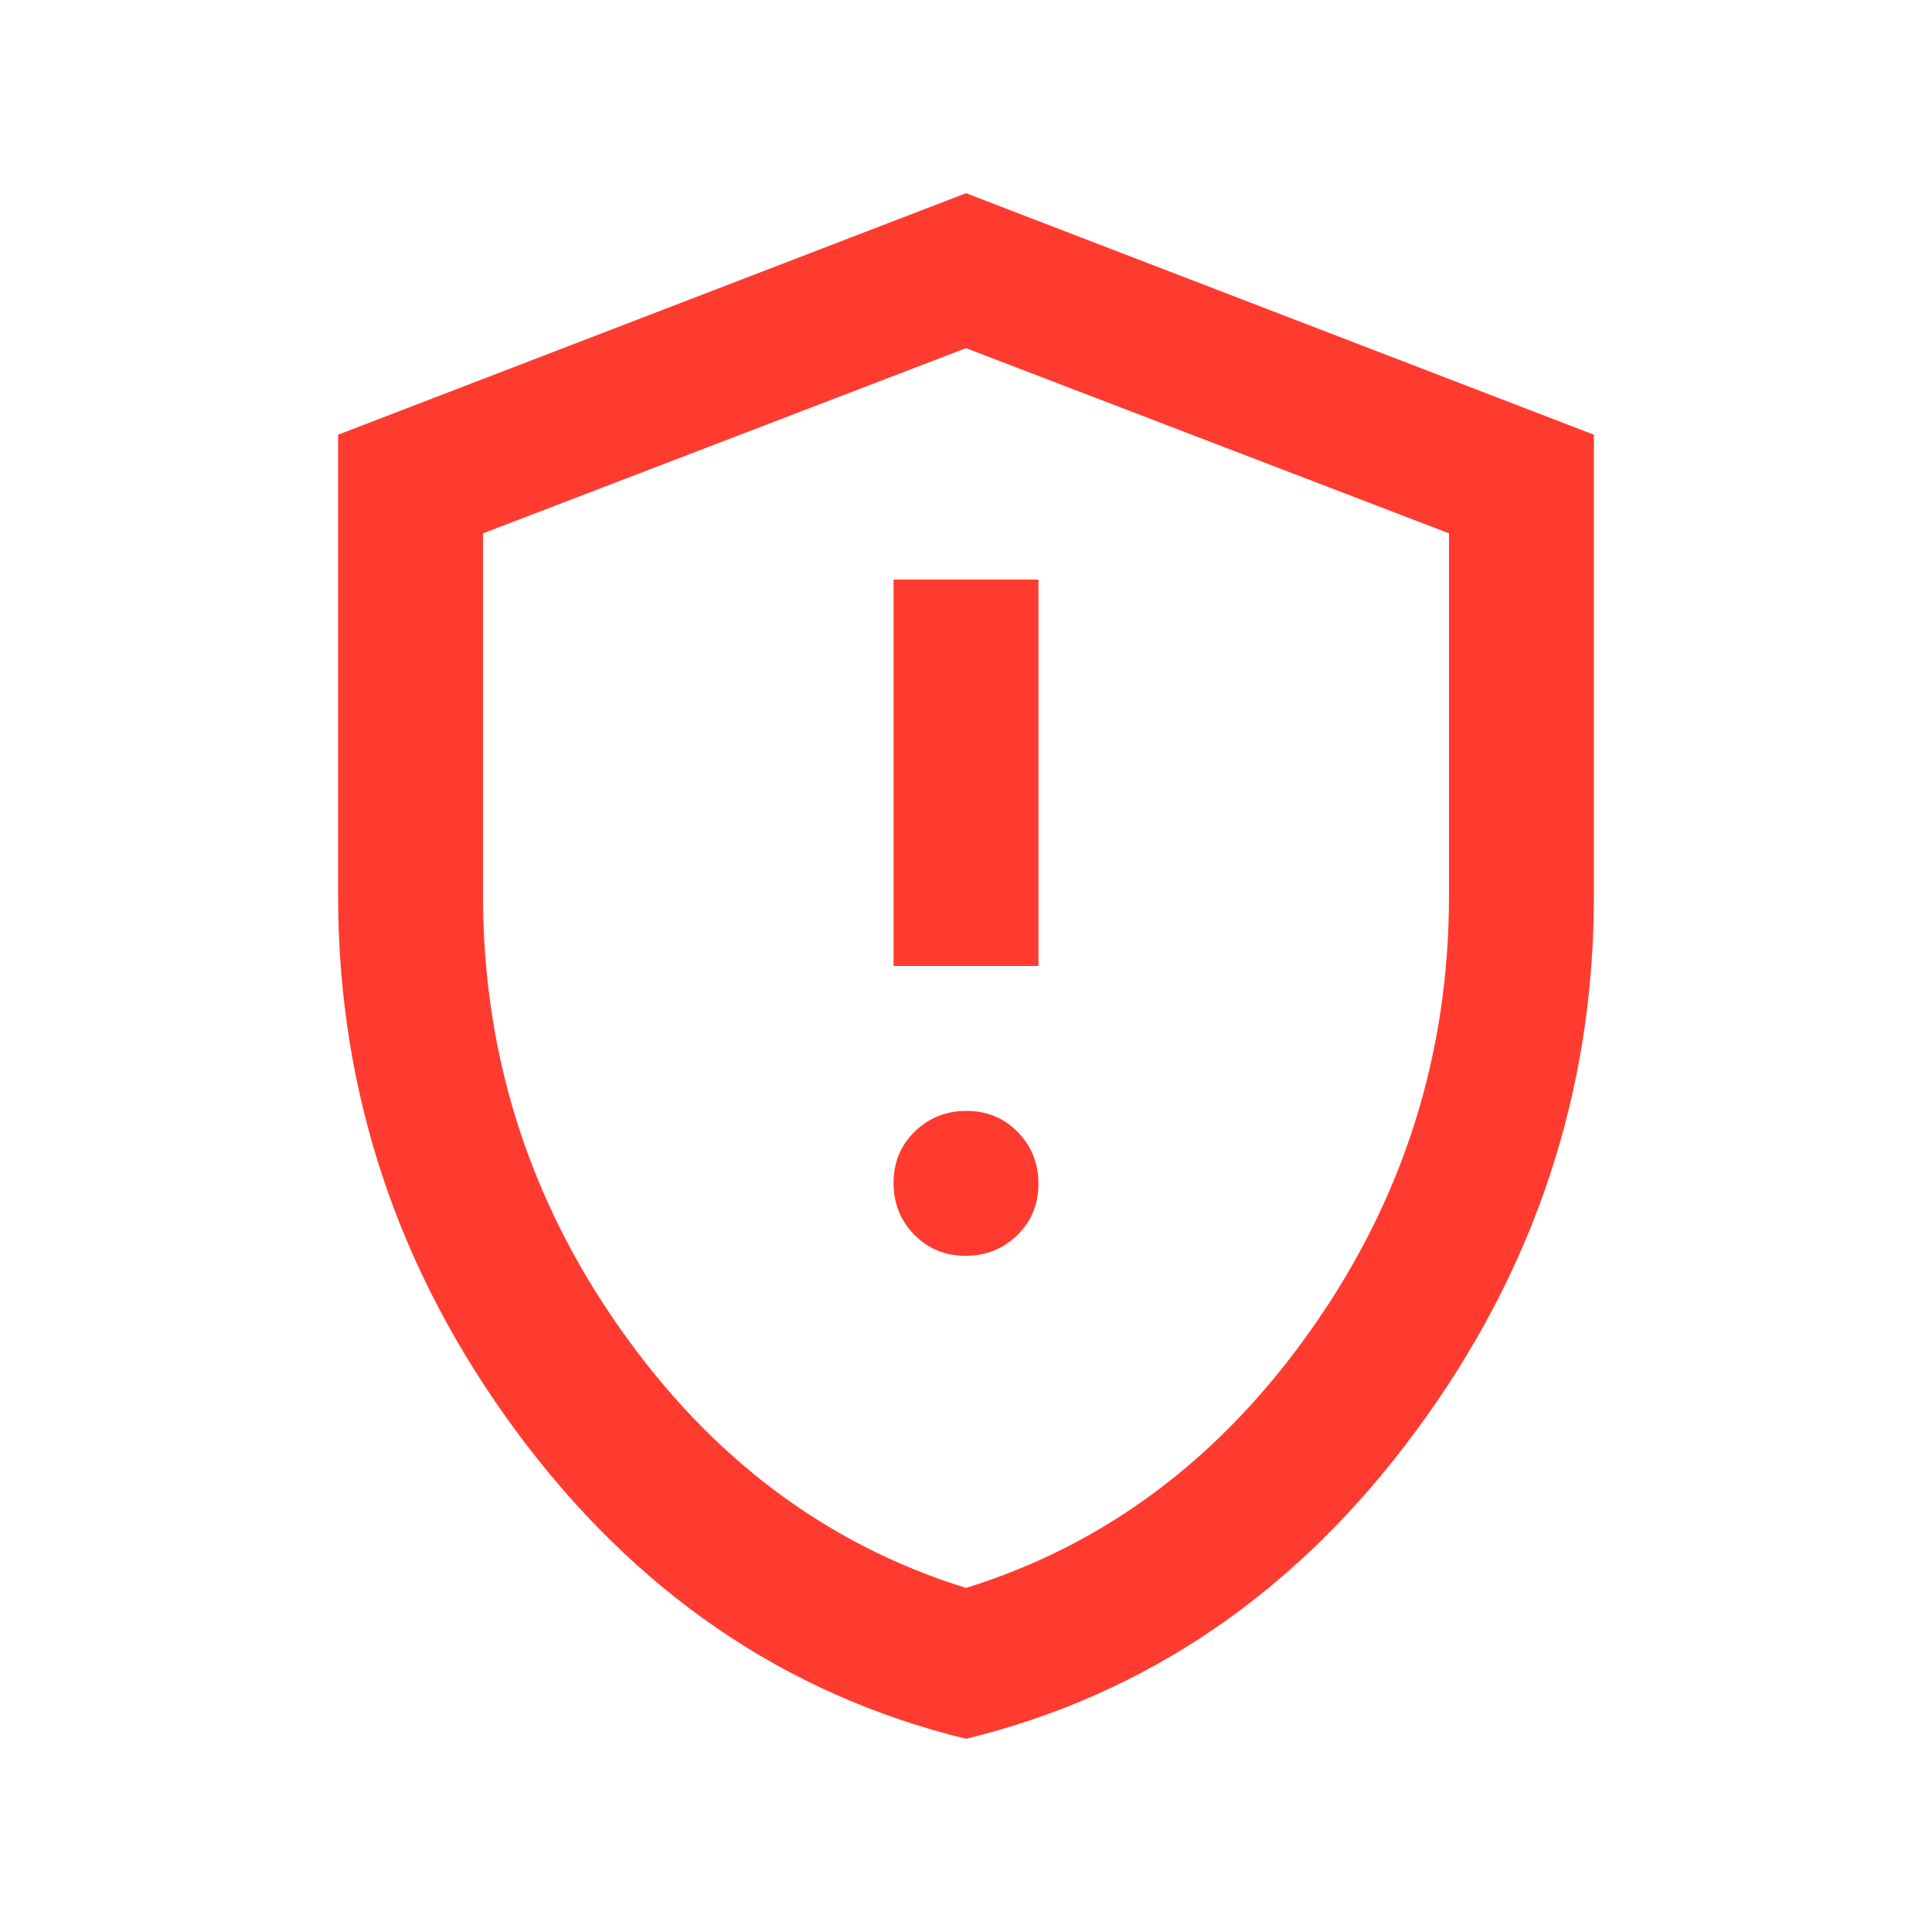 <svg width="20" height="20" viewBox="0 0 20 20" fill="none" xmlns="http://www.w3.org/2000/svg">
<mask id="mask0_1362_115787" style="mask-type:alpha" maskUnits="userSpaceOnUse" x="0" y="0" width="20" height="20">
<rect width="20" height="20" fill="#D9D9D9"/>
</mask>
<g mask="url(#mask0_1362_115787)">
<path d="M9.996 13C10.207 13 10.385 12.928 10.531 12.786C10.677 12.643 10.75 12.466 10.75 12.254C10.75 12.043 10.678 11.865 10.536 11.719C10.393 11.573 10.216 11.5 10.004 11.5C9.793 11.5 9.615 11.572 9.469 11.714C9.323 11.857 9.25 12.034 9.25 12.246C9.25 12.457 9.321 12.635 9.464 12.781C9.607 12.927 9.784 13 9.996 13ZM9.25 10H10.75V6H9.25V10ZM10 18C8.125 17.542 6.573 16.48 5.344 14.816C4.115 13.151 3.5 11.303 3.5 9.271V4.5L10 2L16.5 4.5V9.271C16.5 11.303 15.885 13.151 14.656 14.816C13.427 16.48 11.875 17.542 10 18ZM10 16.438C11.444 15.99 12.639 15.094 13.583 13.75C14.528 12.406 15 10.913 15 9.271V5.521L10 3.604L5 5.521V9.271C5 10.913 5.472 12.406 6.417 13.75C7.361 15.094 8.556 15.99 10 16.438Z" fill="#FF3B30"/>
</g>
</svg>

